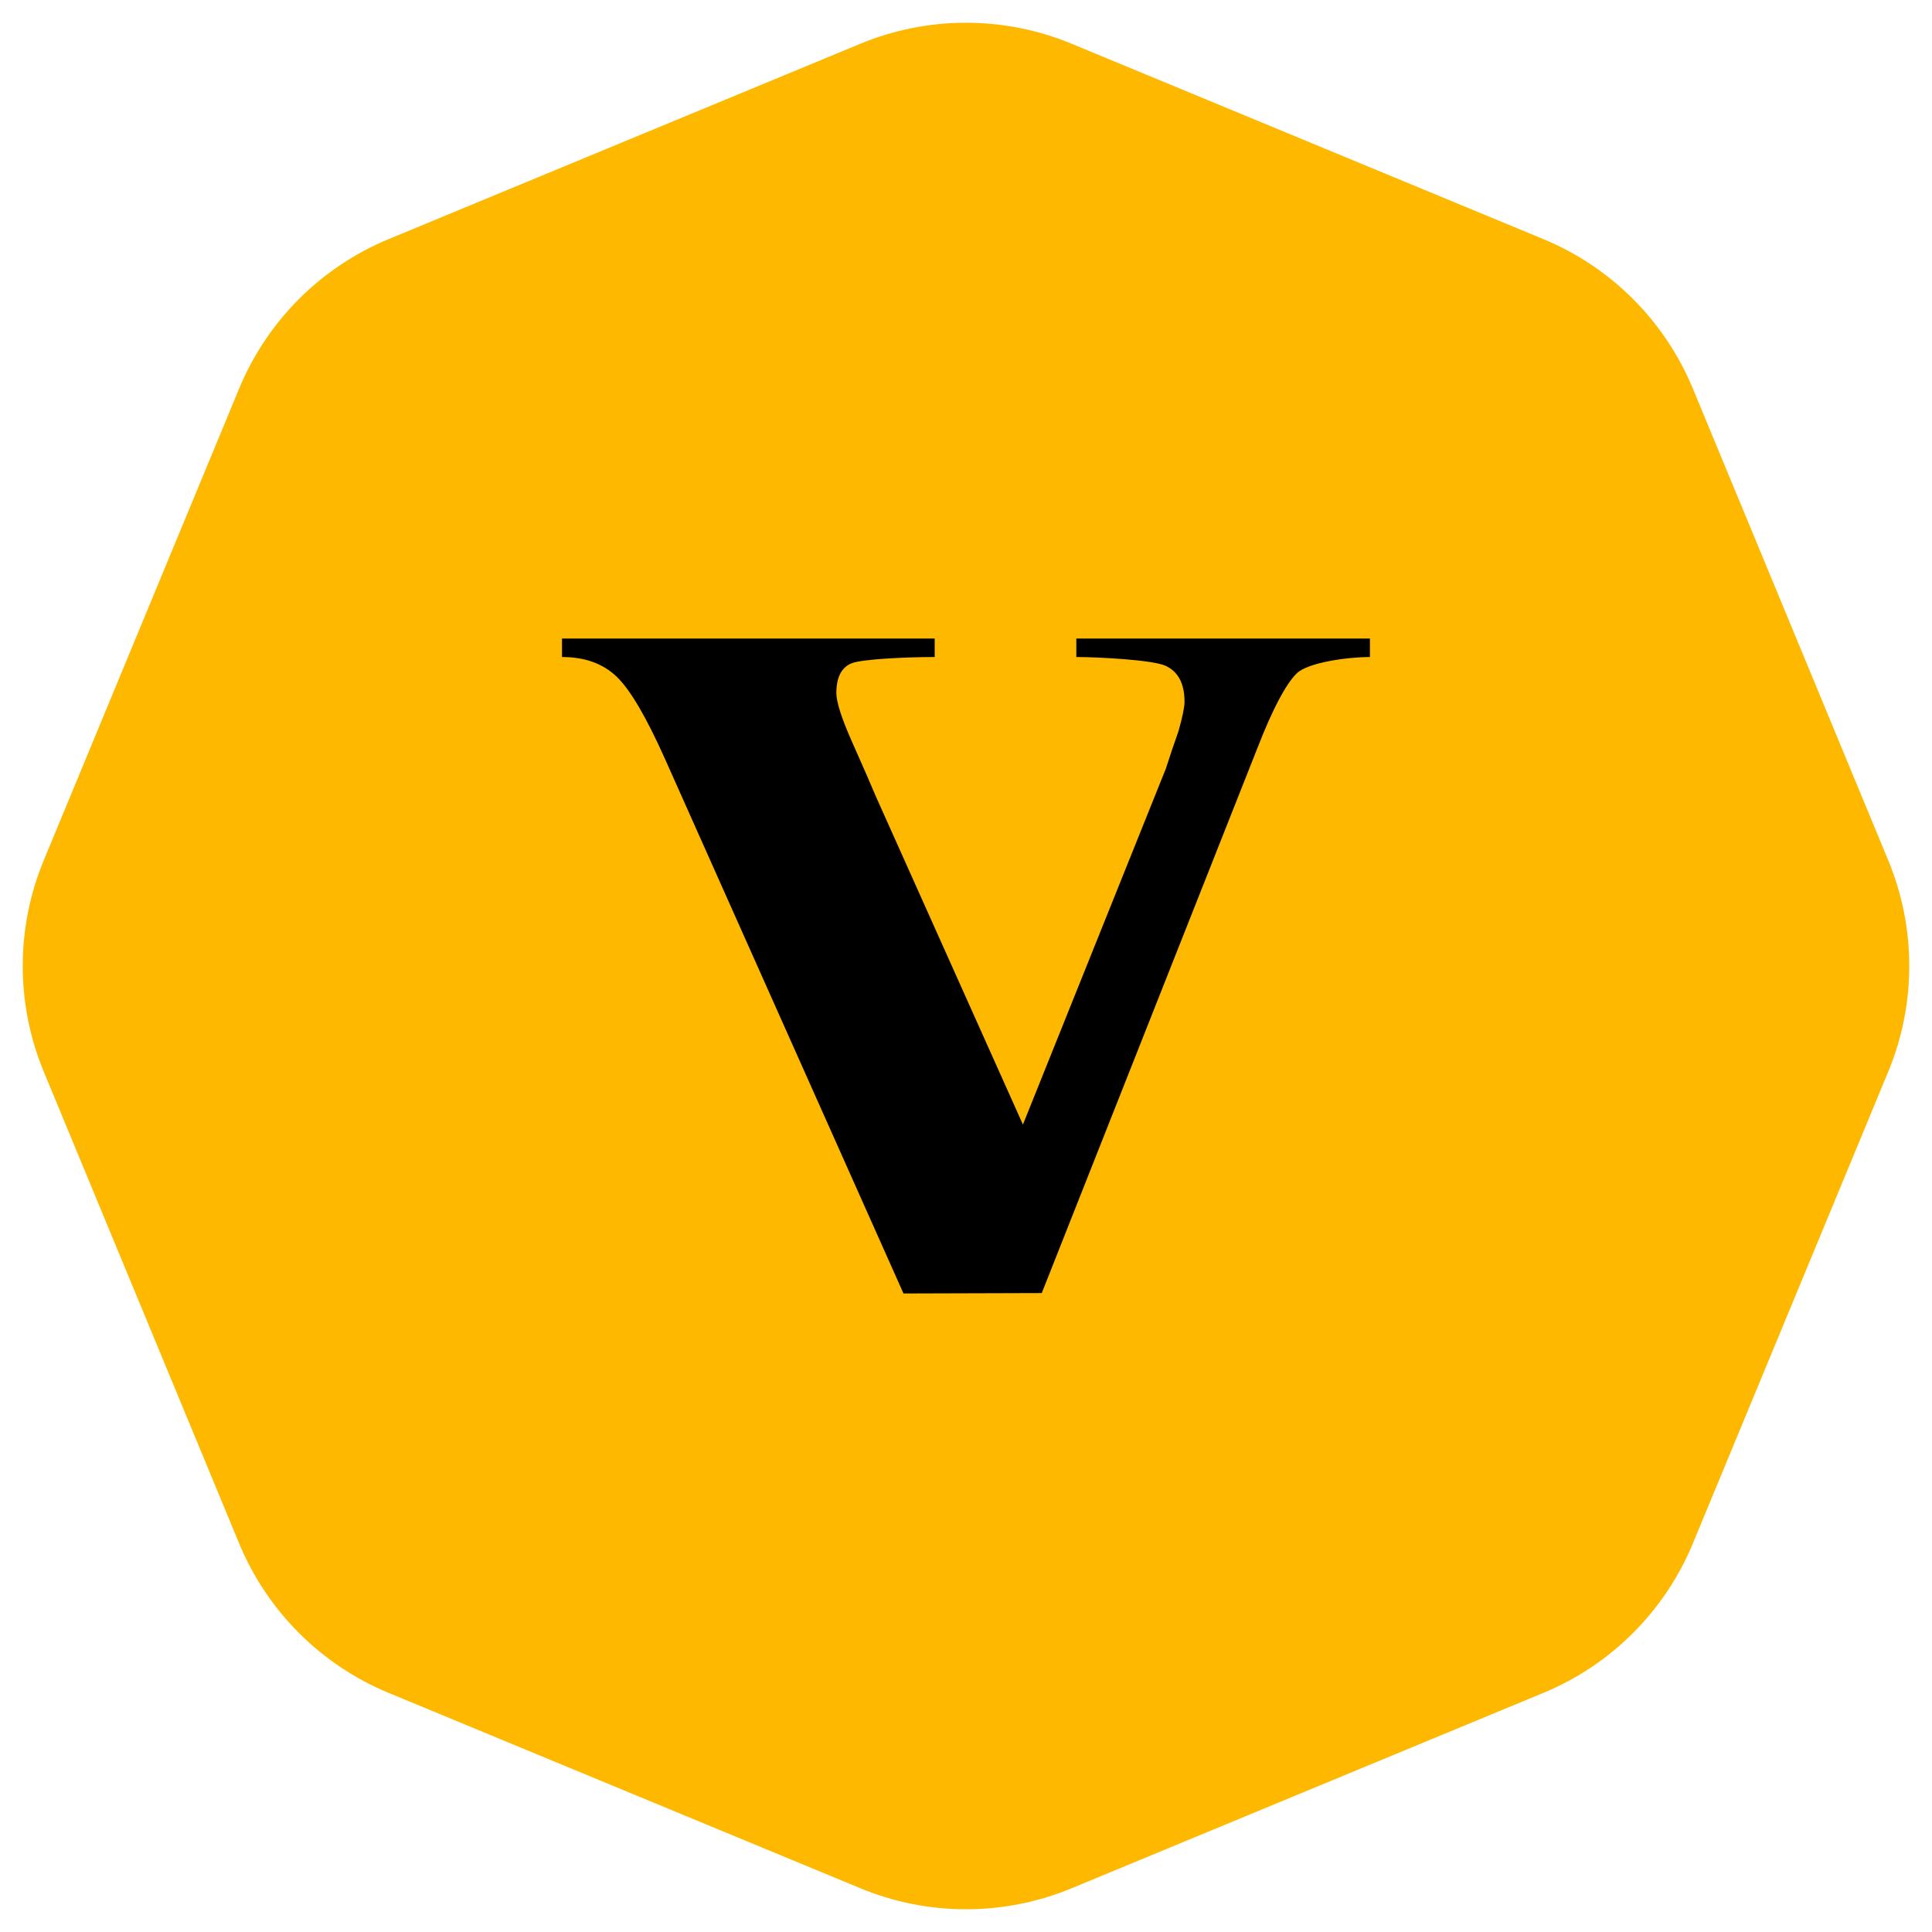 <svg width="28" height="28" viewBox="0 0 28 28" fill="none" xmlns="http://www.w3.org/2000/svg">
<path d="M12.469 0.634C13.449 0.228 14.551 0.228 15.531 0.634L22.369 3.466C23.349 3.872 24.128 4.651 24.534 5.631L27.366 12.469C27.772 13.449 27.772 14.551 27.366 15.531L24.534 22.369C24.128 23.349 23.349 24.128 22.369 24.534L15.531 27.366C14.551 27.772 13.449 27.772 12.469 27.366L5.631 24.534C4.651 24.128 3.872 23.349 3.466 22.369L0.634 15.531C0.228 14.551 0.228 13.449 0.634 12.469L3.466 5.631C3.872 4.651 4.651 3.872 5.631 3.466L12.469 0.634Z" fill="#FFB800"/>
<path d="M19.854 9.254V9.522C19.525 9.522 18.951 9.602 18.791 9.761C18.631 9.921 18.443 10.278 18.227 10.832L15.098 18.74L13.094 18.746L9.639 11.002C9.366 10.391 9.132 9.992 8.934 9.804C8.736 9.616 8.474 9.522 8.145 9.522L8.145 9.254H13.546V9.522C13.133 9.522 12.485 9.552 12.339 9.614C12.194 9.675 12.121 9.818 12.121 10.043C12.121 10.175 12.198 10.415 12.353 10.762C12.508 11.11 12.623 11.373 12.698 11.552L14.825 16.298L16.896 11.141C16.953 10.963 17.015 10.78 17.081 10.592C17.139 10.386 17.167 10.245 17.167 10.17C17.167 9.907 17.075 9.733 16.892 9.649C16.709 9.564 15.919 9.522 15.599 9.522V9.254H19.854Z" fill="black"/>
</svg>
